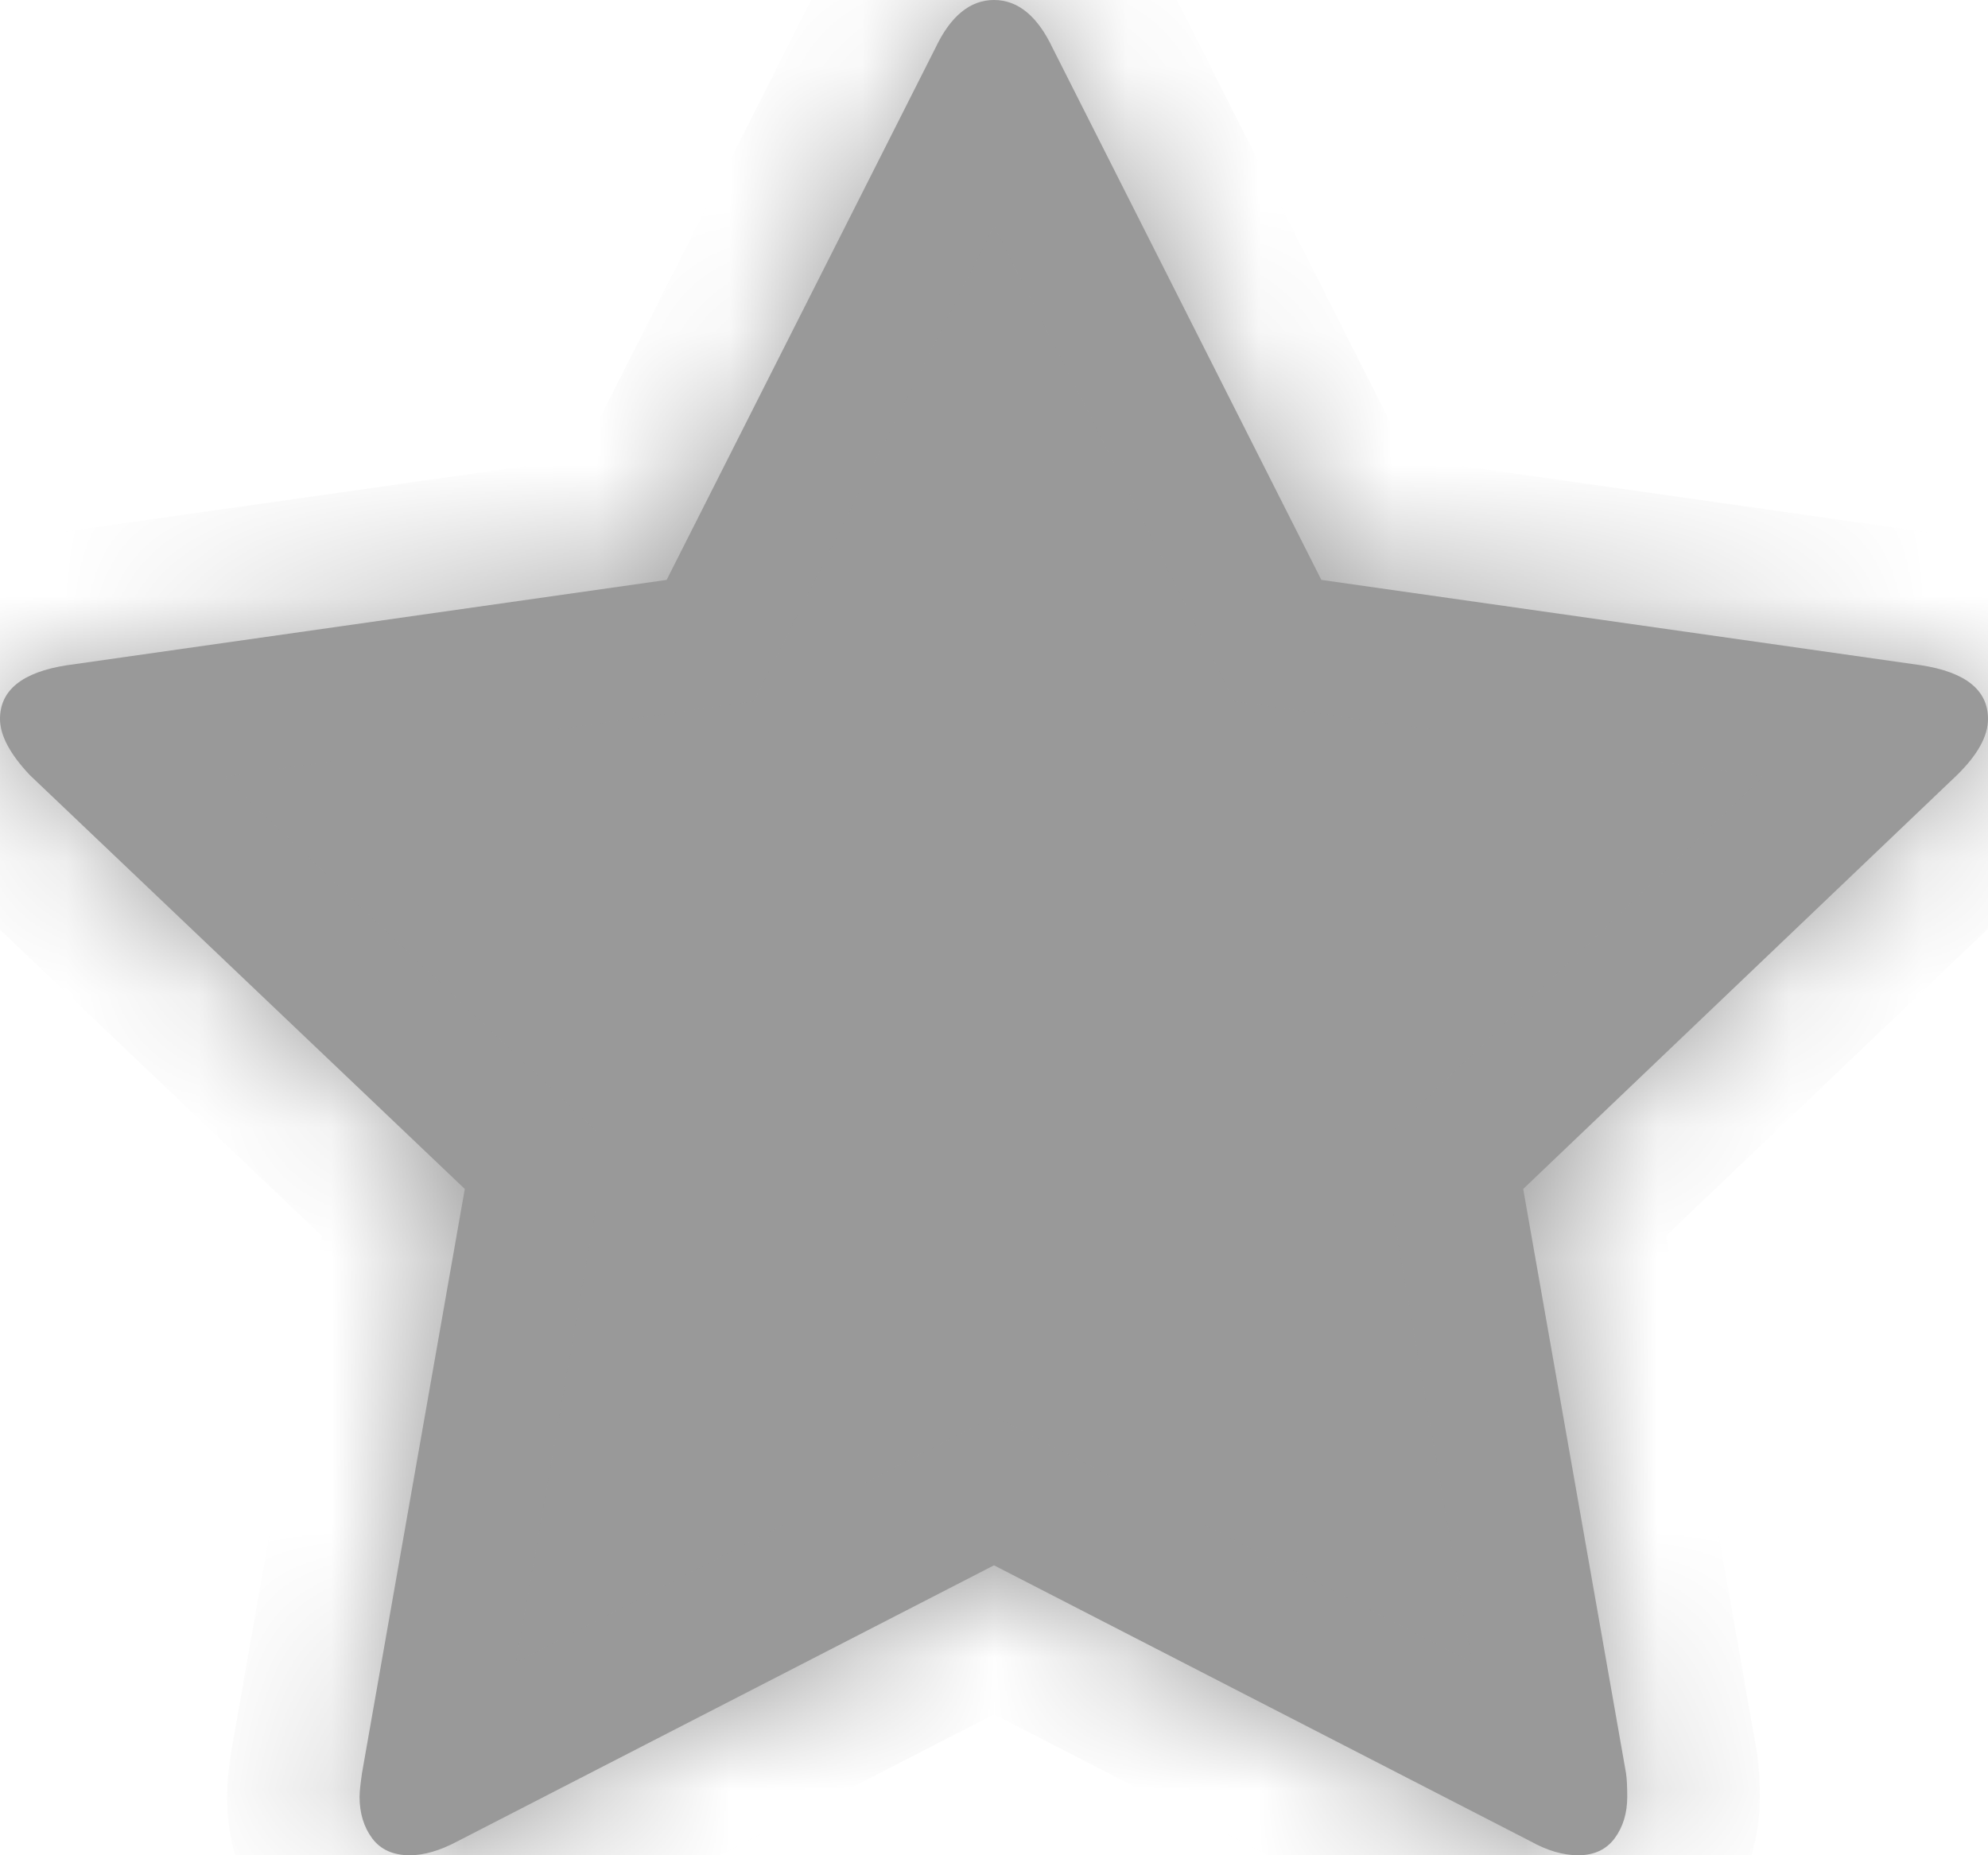 <svg xmlns="http://www.w3.org/2000/svg" xmlns:xlink="http://www.w3.org/1999/xlink" width="15" height="14" version="1.1"><defs><mask id="clip1601" fill="#fff"><path fill-rule="evenodd" d="M 14.495 5.02 C 14.832 5.072 15 5.208 15 5.425 C 15 5.555 14.922 5.696 14.766 5.849 L 11.493 8.972 L 12.269 13.382 C 12.275 13.424 12.278 13.482 12.278 13.559 C 12.278 13.682 12.246 13.787 12.183 13.872 C 12.12 13.957 12.028 14 11.908 14 C 11.794 14 11.674 13.965 11.547 13.894 L 7.5 11.812 L 3.453 13.894 C 3.32 13.965 3.2 14 3.092 14 C 2.966 14 2.871 13.957 2.808 13.872 C 2.745 13.787 2.713 13.682 2.713 13.559 C 2.713 13.524 2.719 13.465 2.731 13.382 L 3.507 8.972 L 0.225 5.849 C 0.075 5.69 0 5.549 0 5.425 C 0 5.208 0.168 5.072 0.505 5.02 L 5.03 4.376 L 7.058 0.362 C 7.172 0.121 7.32 0 7.5 0 C 7.68 0 7.828 0.121 7.942 0.362 L 9.97 4.376 L 14.495 5.02 Z"/></mask></defs><g><path fill="#999" fill-rule="nonzero" stroke="none" d="M 14.495 5.02 C 14.832 5.072 15 5.208 15 5.425 C 15 5.555 14.922 5.696 14.766 5.849 L 11.493 8.972 L 12.269 13.382 C 12.275 13.424 12.278 13.482 12.278 13.559 C 12.278 13.682 12.246 13.787 12.183 13.872 C 12.12 13.957 12.028 14 11.908 14 C 11.794 14 11.674 13.965 11.547 13.894 L 7.5 11.812 L 3.453 13.894 C 3.32 13.965 3.2 14 3.092 14 C 2.966 14 2.871 13.957 2.808 13.872 C 2.745 13.787 2.713 13.682 2.713 13.559 C 2.713 13.524 2.719 13.465 2.731 13.382 L 3.507 8.972 L 0.225 5.849 C 0.075 5.69 0 5.549 0 5.425 C 0 5.208 0.168 5.072 0.505 5.02 L 5.03 4.376 L 7.058 0.362 C 7.172 0.121 7.32 0 7.5 0 C 7.68 0 7.828 0.121 7.942 0.362 L 9.97 4.376 L 14.495 5.02 Z" transform="matrix(1 0 0 1 -189 -1684 ) matrix(1 0 0 1 189 1684 )"/><path fill="none" stroke="#999" stroke-width="2" d="M 14.495 5.02 C 14.832 5.072 15 5.208 15 5.425 C 15 5.555 14.922 5.696 14.766 5.849 L 11.493 8.972 L 12.269 13.382 C 12.275 13.424 12.278 13.482 12.278 13.559 C 12.278 13.682 12.246 13.787 12.183 13.872 C 12.12 13.957 12.028 14 11.908 14 C 11.794 14 11.674 13.965 11.547 13.894 L 7.5 11.812 L 3.453 13.894 C 3.32 13.965 3.2 14 3.092 14 C 2.966 14 2.871 13.957 2.808 13.872 C 2.745 13.787 2.713 13.682 2.713 13.559 C 2.713 13.524 2.719 13.465 2.731 13.382 L 3.507 8.972 L 0.225 5.849 C 0.075 5.69 0 5.549 0 5.425 C 0 5.208 0.168 5.072 0.505 5.02 L 5.03 4.376 L 7.058 0.362 C 7.172 0.121 7.32 0 7.5 0 C 7.68 0 7.828 0.121 7.942 0.362 L 9.97 4.376 L 14.495 5.02 Z" mask="url(#clip1601)" transform="matrix(1 0 0 1 -189 -1684 ) matrix(1 0 0 1 189 1684 )"/></g></svg>